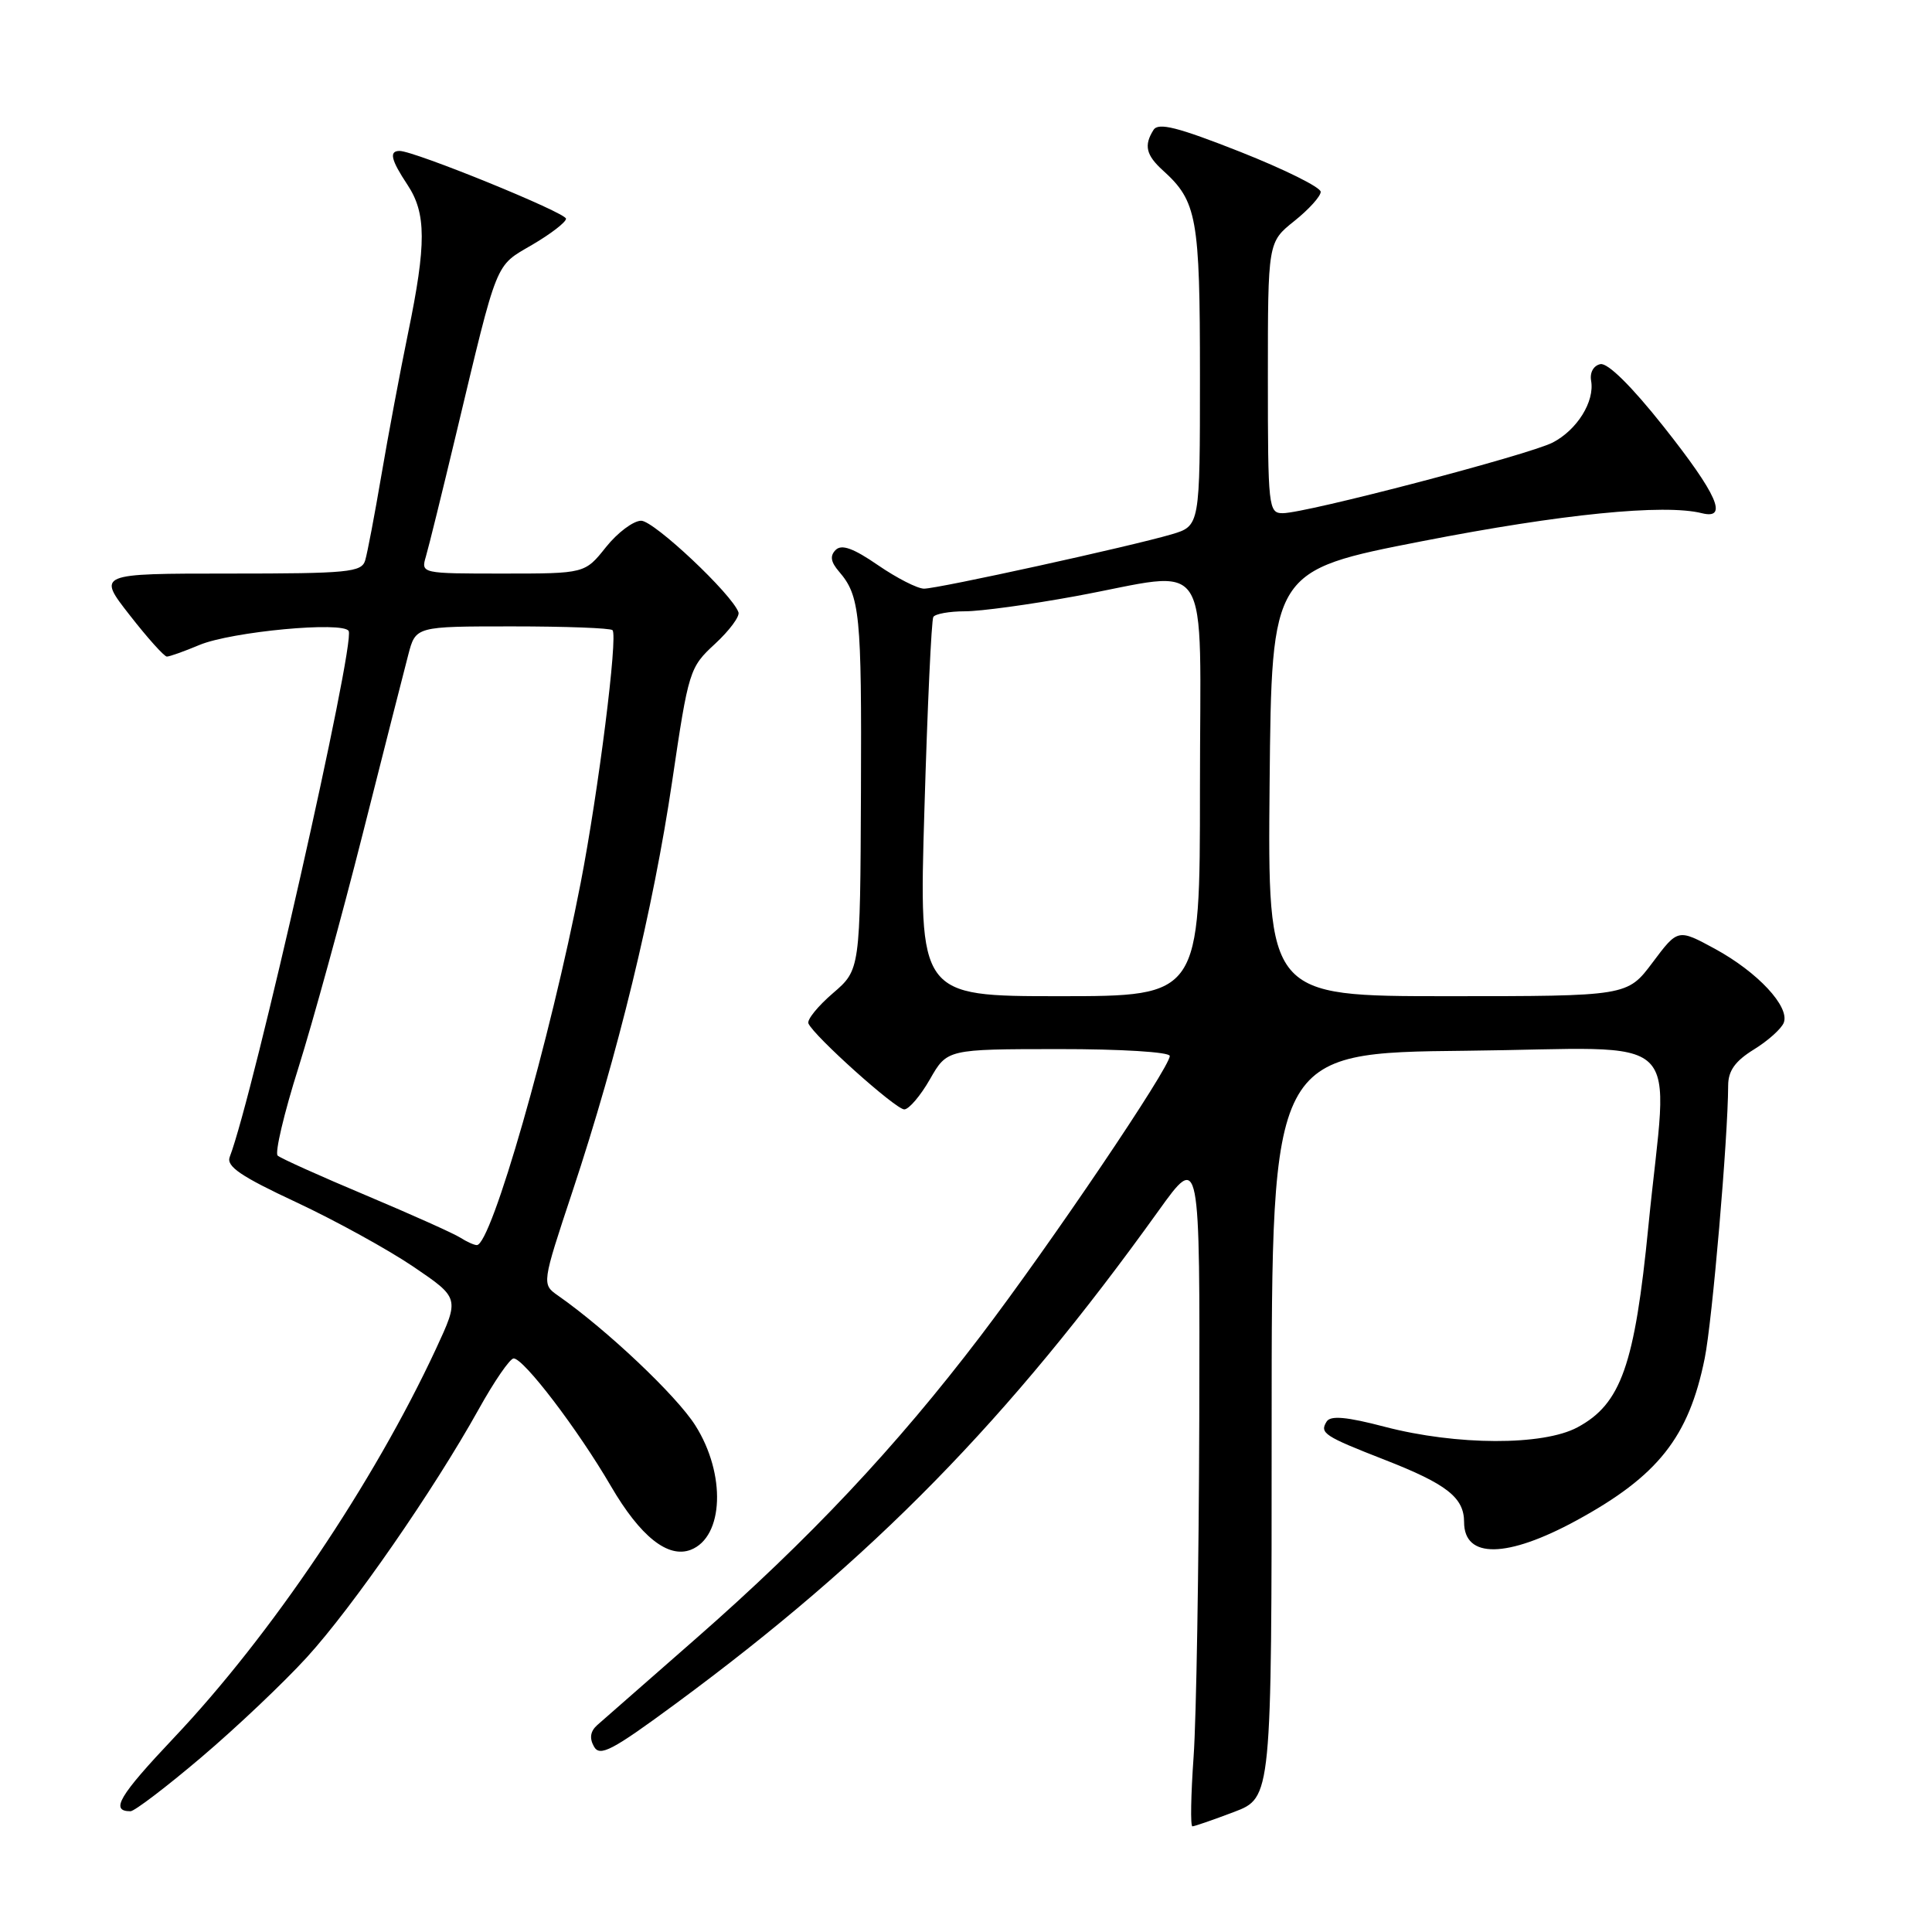 <?xml version="1.0" encoding="UTF-8" standalone="no"?>
<!DOCTYPE svg PUBLIC "-//W3C//DTD SVG 1.1//EN" "http://www.w3.org/Graphics/SVG/1.1/DTD/svg11.dtd" >
<svg xmlns="http://www.w3.org/2000/svg" xmlns:xlink="http://www.w3.org/1999/xlink" version="1.1" viewBox="0 0 256 256">
 <g >
 <path fill="currentColor"
d=" M 163.50 240.10 C 168.50 238.20 168.50 238.20 168.50 188.85 C 168.50 139.50 168.50 139.50 194.25 139.23 C 224.11 138.92 221.03 135.96 218.42 162.48 C 216.61 180.89 214.80 186.03 209.02 189.13 C 204.46 191.58 193.01 191.54 183.50 189.06 C 178.44 187.73 176.30 187.54 175.79 188.36 C 174.83 189.89 175.43 190.29 183.50 193.44 C 191.72 196.65 194.00 198.44 194.00 201.69 C 194.00 206.56 199.68 206.48 208.87 201.48 C 219.69 195.59 223.77 190.44 225.88 180.00 C 226.88 175.10 228.97 150.77 228.99 143.83 C 229.00 141.88 229.91 140.60 232.40 139.06 C 234.27 137.91 236.05 136.31 236.36 135.51 C 237.17 133.39 232.90 128.81 227.25 125.73 C 222.33 123.06 222.33 123.06 218.98 127.53 C 215.63 132.00 215.63 132.00 191.80 132.00 C 167.97 132.00 167.97 132.00 168.23 103.80 C 168.50 75.60 168.50 75.60 188.50 71.70 C 206.89 68.11 220.50 66.75 225.50 68.00 C 229.05 68.89 227.56 65.52 220.43 56.52 C 216.19 51.17 213.03 48.05 212.06 48.25 C 211.15 48.44 210.64 49.36 210.83 50.45 C 211.32 53.20 208.98 56.96 205.74 58.64 C 202.57 60.27 173.06 68.00 169.97 68.00 C 168.08 68.00 168.00 67.25 168.00 50.04 C 168.00 32.09 168.00 32.09 171.50 29.29 C 173.42 27.76 175.00 26.01 175.00 25.42 C 175.00 24.82 170.20 22.44 164.34 20.12 C 156.05 16.85 153.49 16.20 152.85 17.21 C 151.55 19.26 151.85 20.55 154.10 22.59 C 158.61 26.67 159.00 28.82 159.00 49.79 C 159.00 69.68 159.00 69.68 155.25 70.80 C 149.89 72.38 124.32 78.00 122.44 78.00 C 121.57 78.00 118.83 76.60 116.34 74.89 C 113.09 72.65 111.52 72.08 110.73 72.87 C 109.95 73.65 110.07 74.45 111.17 75.73 C 113.95 78.96 114.18 81.32 114.08 105.00 C 113.98 128.50 113.98 128.50 110.36 131.61 C 108.37 133.32 106.91 135.12 107.12 135.61 C 107.82 137.26 118.68 147.00 119.82 147.00 C 120.43 147.00 121.97 145.20 123.22 143.01 C 125.50 139.02 125.50 139.02 140.25 139.01 C 148.51 139.00 155.00 139.40 155.00 139.92 C 155.00 141.47 139.18 164.88 129.88 177.09 C 118.71 191.76 107.20 203.99 92.26 217.08 C 85.79 222.74 79.89 227.92 79.14 228.58 C 78.22 229.40 78.08 230.32 78.70 231.42 C 79.48 232.82 81.08 231.98 89.56 225.73 C 115.66 206.49 133.64 188.14 153.50 160.45 C 159.00 152.79 159.00 152.79 158.91 188.14 C 158.85 207.59 158.52 227.66 158.16 232.75 C 157.80 237.84 157.72 242.00 158.00 242.00 C 158.28 242.00 160.75 241.14 163.50 240.10 Z  M 26.69 232.84 C 31.33 228.90 37.62 222.94 40.67 219.59 C 46.73 212.95 57.48 197.42 63.42 186.75 C 65.48 183.04 67.57 180.00 68.06 180.00 C 69.40 180.00 76.56 189.39 80.96 196.94 C 84.85 203.60 88.51 206.51 91.52 205.36 C 95.91 203.67 96.22 195.32 92.13 188.87 C 89.63 184.92 80.41 176.20 73.95 171.68 C 71.78 170.16 71.78 170.16 75.87 157.83 C 81.88 139.72 86.56 120.48 89.07 103.50 C 91.24 88.83 91.36 88.43 94.75 85.31 C 96.65 83.55 98.05 81.67 97.85 81.13 C 97.00 78.73 86.66 69.00 84.96 69.00 C 83.93 69.00 81.83 70.57 80.29 72.50 C 77.50 76.00 77.50 76.00 66.63 76.00 C 55.83 76.00 55.77 75.99 56.43 73.75 C 56.80 72.51 58.60 65.20 60.44 57.50 C 66.03 34.12 65.53 35.36 70.53 32.43 C 72.99 30.99 75.00 29.44 75.00 28.98 C 75.00 28.18 54.91 20.00 52.95 20.00 C 51.52 20.00 51.80 21.18 54.00 24.50 C 56.49 28.26 56.51 32.32 54.07 44.14 C 53.01 49.29 51.42 57.77 50.53 63.00 C 49.64 68.22 48.68 73.29 48.39 74.25 C 47.92 75.83 46.17 76.00 30.37 76.00 C 12.88 76.00 12.88 76.00 17.18 81.50 C 19.54 84.53 21.76 87.00 22.11 87.00 C 22.47 87.00 24.41 86.31 26.43 85.46 C 30.69 83.69 45.48 82.30 46.20 83.61 C 47.11 85.27 33.57 145.15 30.44 153.30 C 29.96 154.55 31.90 155.87 39.27 159.31 C 44.46 161.74 51.45 165.59 54.80 167.86 C 60.89 172.00 60.89 172.00 57.76 178.75 C 49.51 196.48 35.88 216.71 23.03 230.28 C 15.76 237.97 14.56 240.00 17.29 240.00 C 17.82 240.00 22.05 236.78 26.69 232.84 Z  M 122.49 107.25 C 122.89 93.64 123.42 82.16 123.67 81.75 C 123.92 81.34 125.80 81.00 127.87 81.00 C 129.93 81.00 136.51 80.10 142.50 79.00 C 160.93 75.61 159.00 72.63 159.00 104.50 C 159.00 132.00 159.00 132.00 140.38 132.00 C 121.75 132.00 121.75 132.00 122.49 107.25 Z  M 61.00 164.00 C 60.17 163.46 54.55 160.94 48.50 158.39 C 42.45 155.85 37.18 153.48 36.79 153.12 C 36.40 152.77 37.63 147.53 39.54 141.49 C 41.44 135.44 45.28 121.50 48.06 110.50 C 50.84 99.50 53.56 88.81 54.10 86.75 C 55.08 83.00 55.08 83.00 67.87 83.00 C 74.91 83.00 80.89 83.22 81.16 83.50 C 81.90 84.23 79.29 104.89 76.94 117.00 C 72.92 137.71 65.09 165.03 63.18 164.98 C 62.81 164.98 61.83 164.53 61.00 164.00 Z "/>
</g>
</svg>